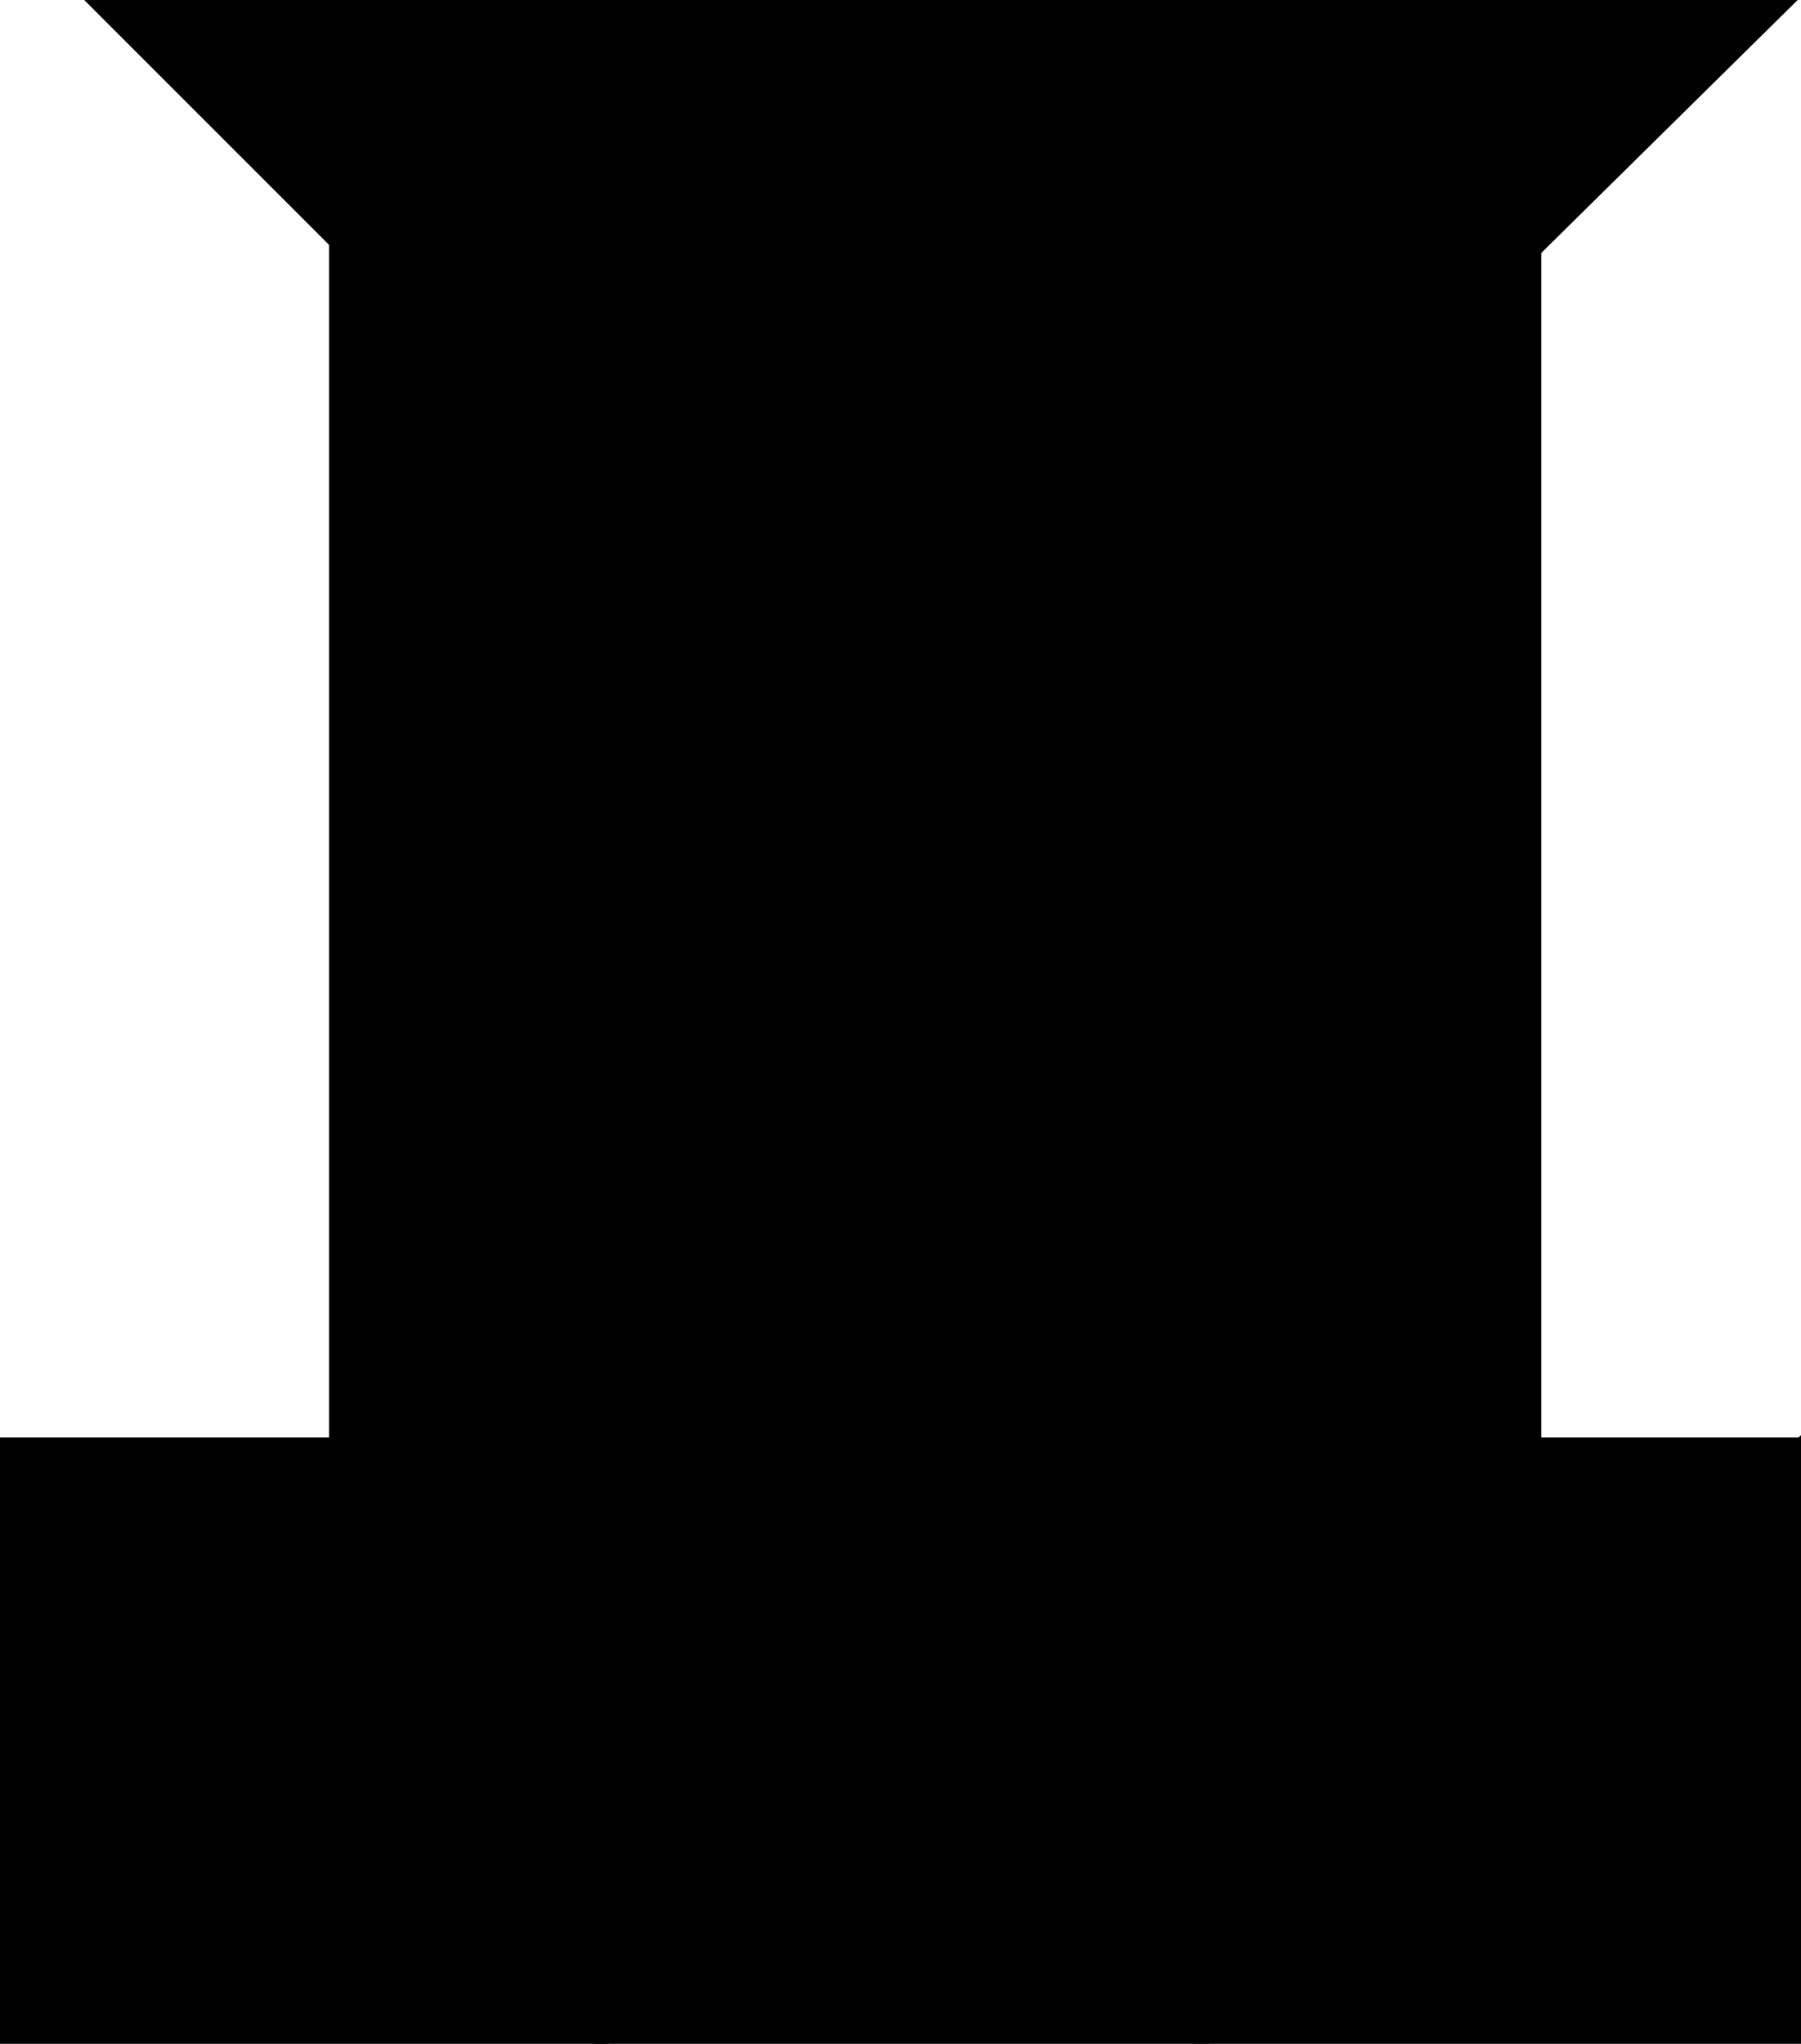 <?xml version="1.0" encoding="utf-8"?> <svg baseProfile="full" height="100%" version="1.1" viewBox="0 0 156.0 177.0" width="100%" xmlns="http://www.w3.org/2000/svg" xmlns:ev="http://www.w3.org/2001/xml-events" xmlns:xlink="http://www.w3.org/1999/xlink"><defs/><polygon fill="black" id="1" points="0.0,125.0 0.0,177.0 52.0,177.0 52.0,125.0" stroke="black" strokewidth="1"/><polygon fill="black" id="2" points="104.0,125.0 52.0,177.0 104.0,177.0 156.0,125.0" stroke="black" strokewidth="1"/><polygon fill="black" id="3" points="156.0,177.0 104.0,177.0 156.0,125.0" stroke="black" strokewidth="1"/><polygon fill="black" id="4" points="52.0,177.0 104.0,125.0 52.0,125.0" stroke="black" strokewidth="1"/><polygon fill="black" id="5" points="29.0,125.0 81.0,73.0 29.0,21.0" stroke="black" strokewidth="1"/><polygon fill="black" id="6" points="81.0,73.0 8.0,0.0 155.0,0.0" stroke="black" strokewidth="1"/><polygon fill="black" id="7" points="133.0,125.0 29.0,125.0 133.0,21.0" stroke="black" strokewidth="1"/></svg>